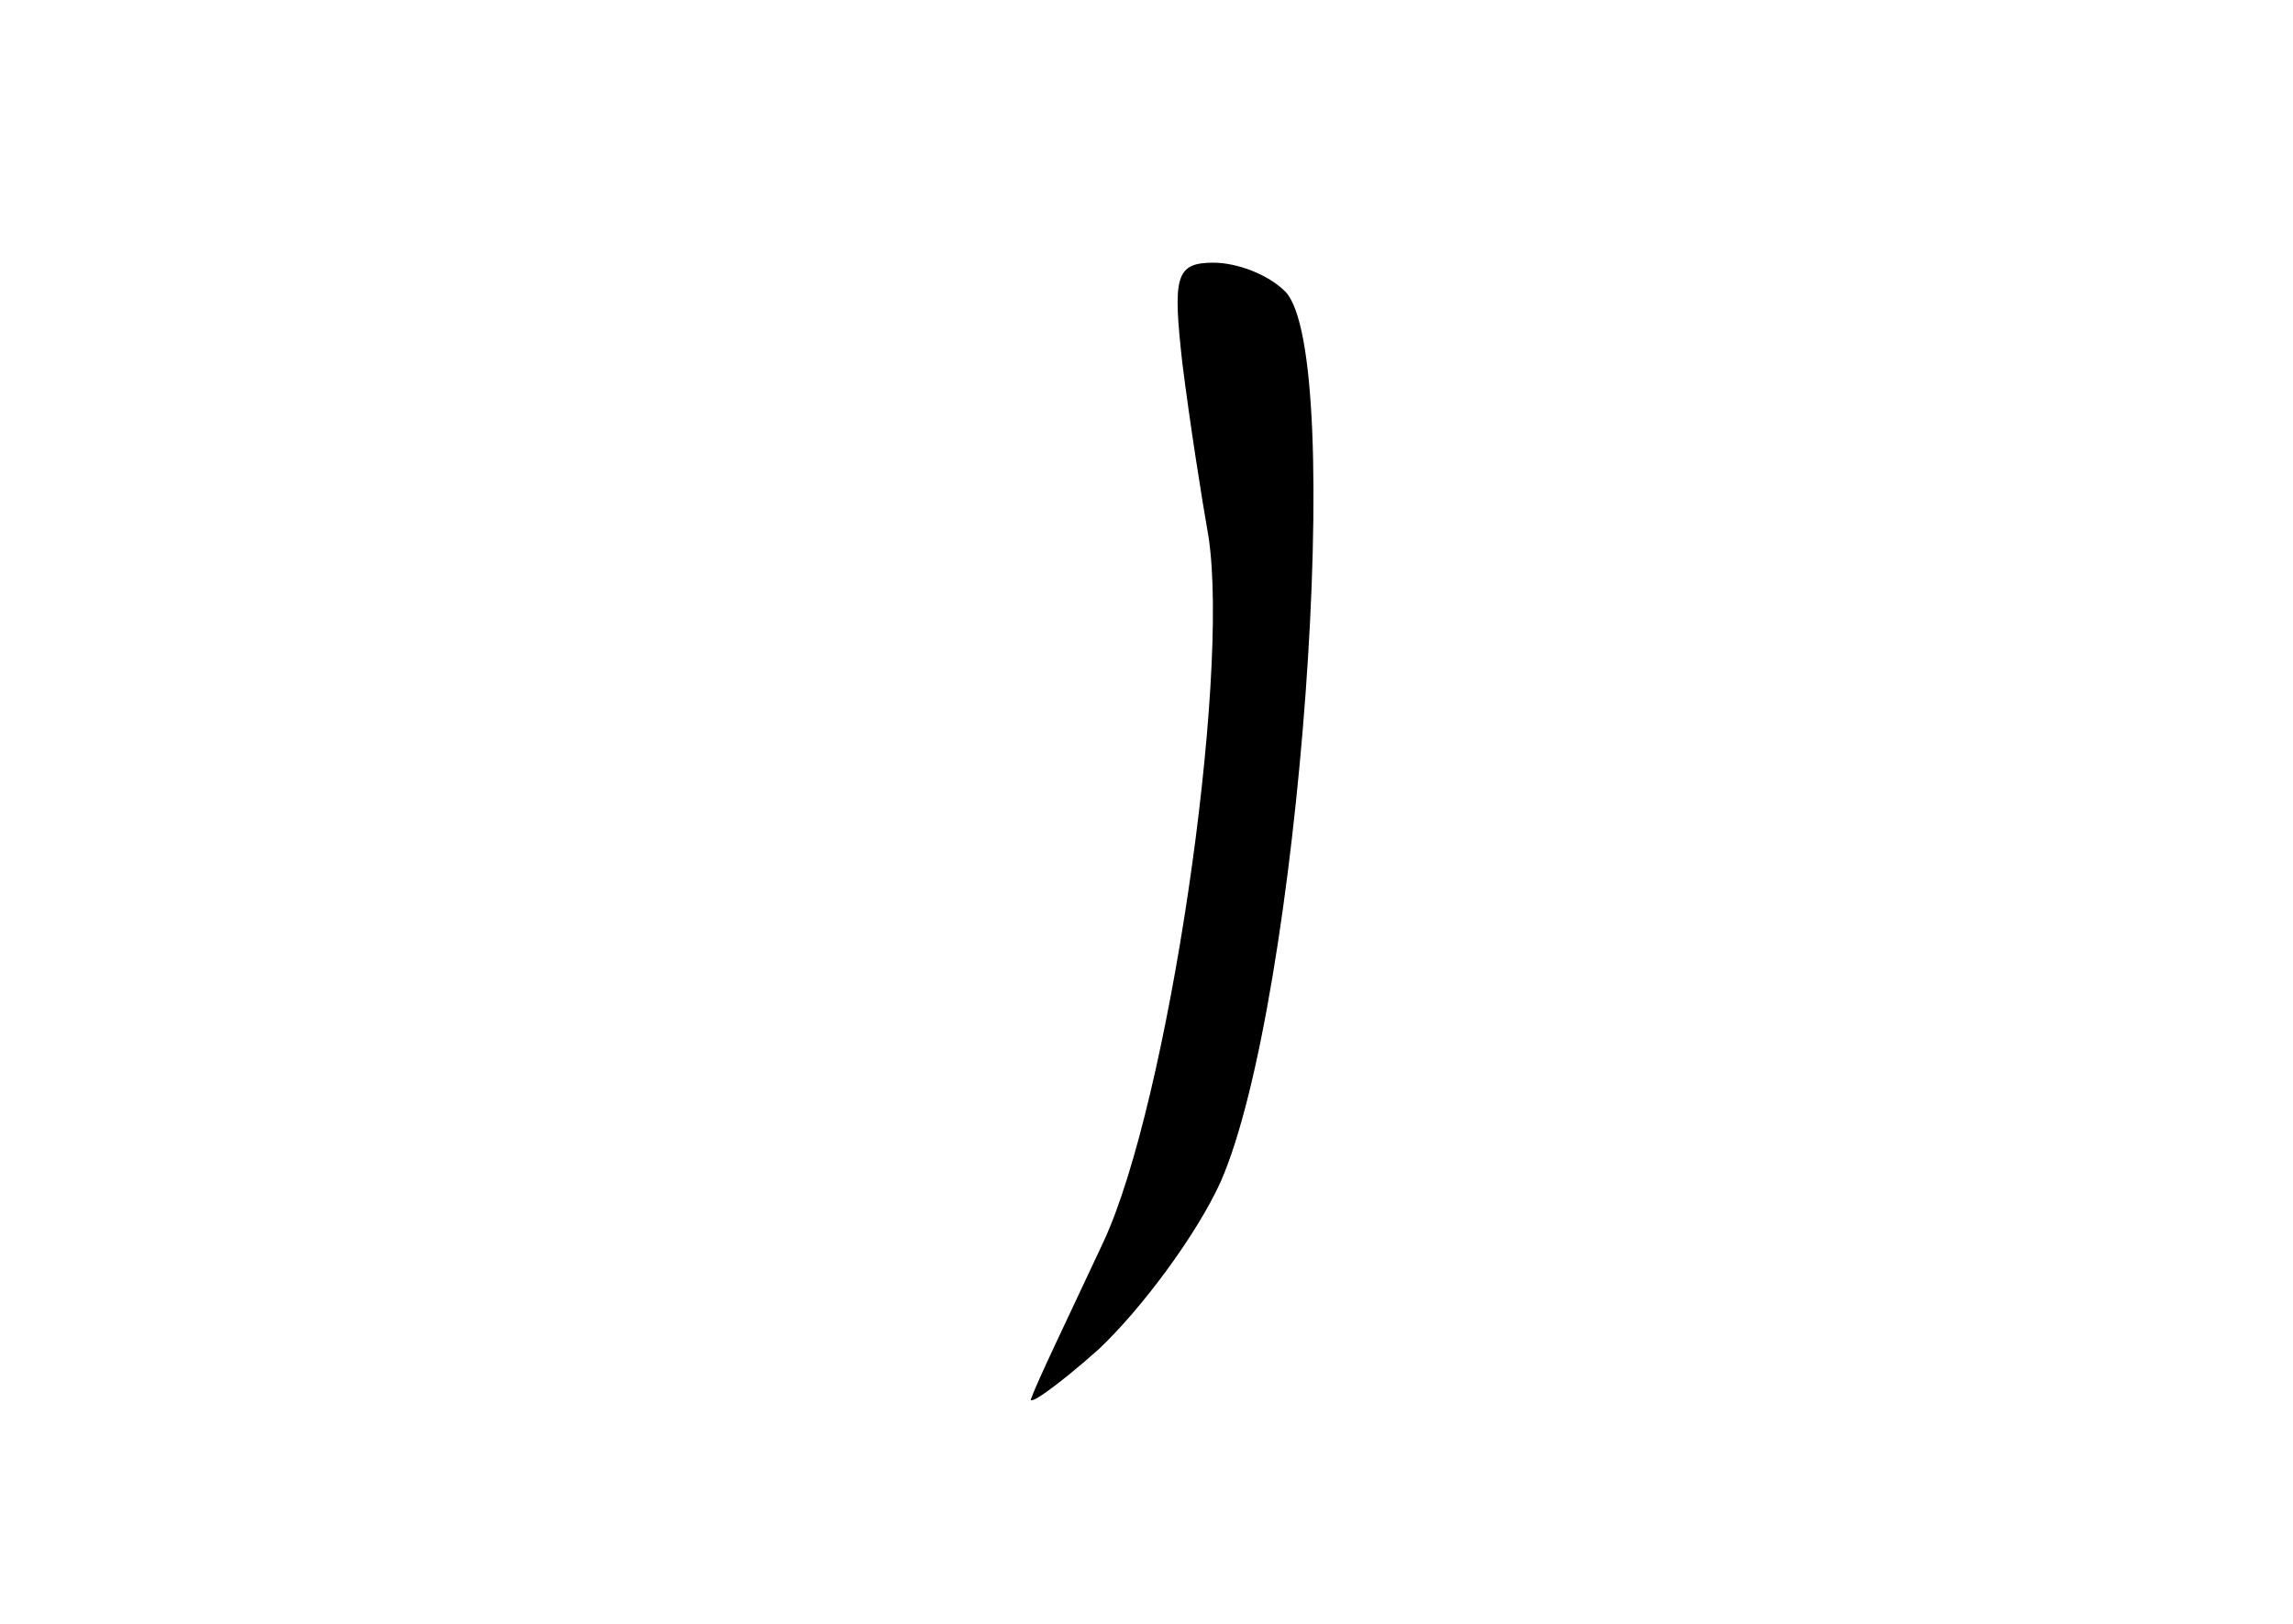 <?xml version="1.0" standalone="no"?>
<!DOCTYPE svg PUBLIC "-//W3C//DTD SVG 20010904//EN"
 "http://www.w3.org/TR/2001/REC-SVG-20010904/DTD/svg10.dtd">
<svg version="1.0" xmlns="http://www.w3.org/2000/svg"
 width="96pt" height="68pt" viewBox="0 0 96 68"
 preserveAspectRatio="xMidYMid meet">
<g transform="translate(0,68) scale(0.1,-0.1)"
fill="#000000" stroke="none">
<path d="M495 528 c3 -24 8 -56 11 -73 9 -60 -17 -237 -44 -295 -14 -30 -28
-59 -30 -65 -3 -5 10 4 28 20 18 17 41 48 51 70 33 75 53 347 27 373 -7 7 -20
12 -30 12 -16 0 -17 -6 -13 -42z"/>
</g>
</svg>
